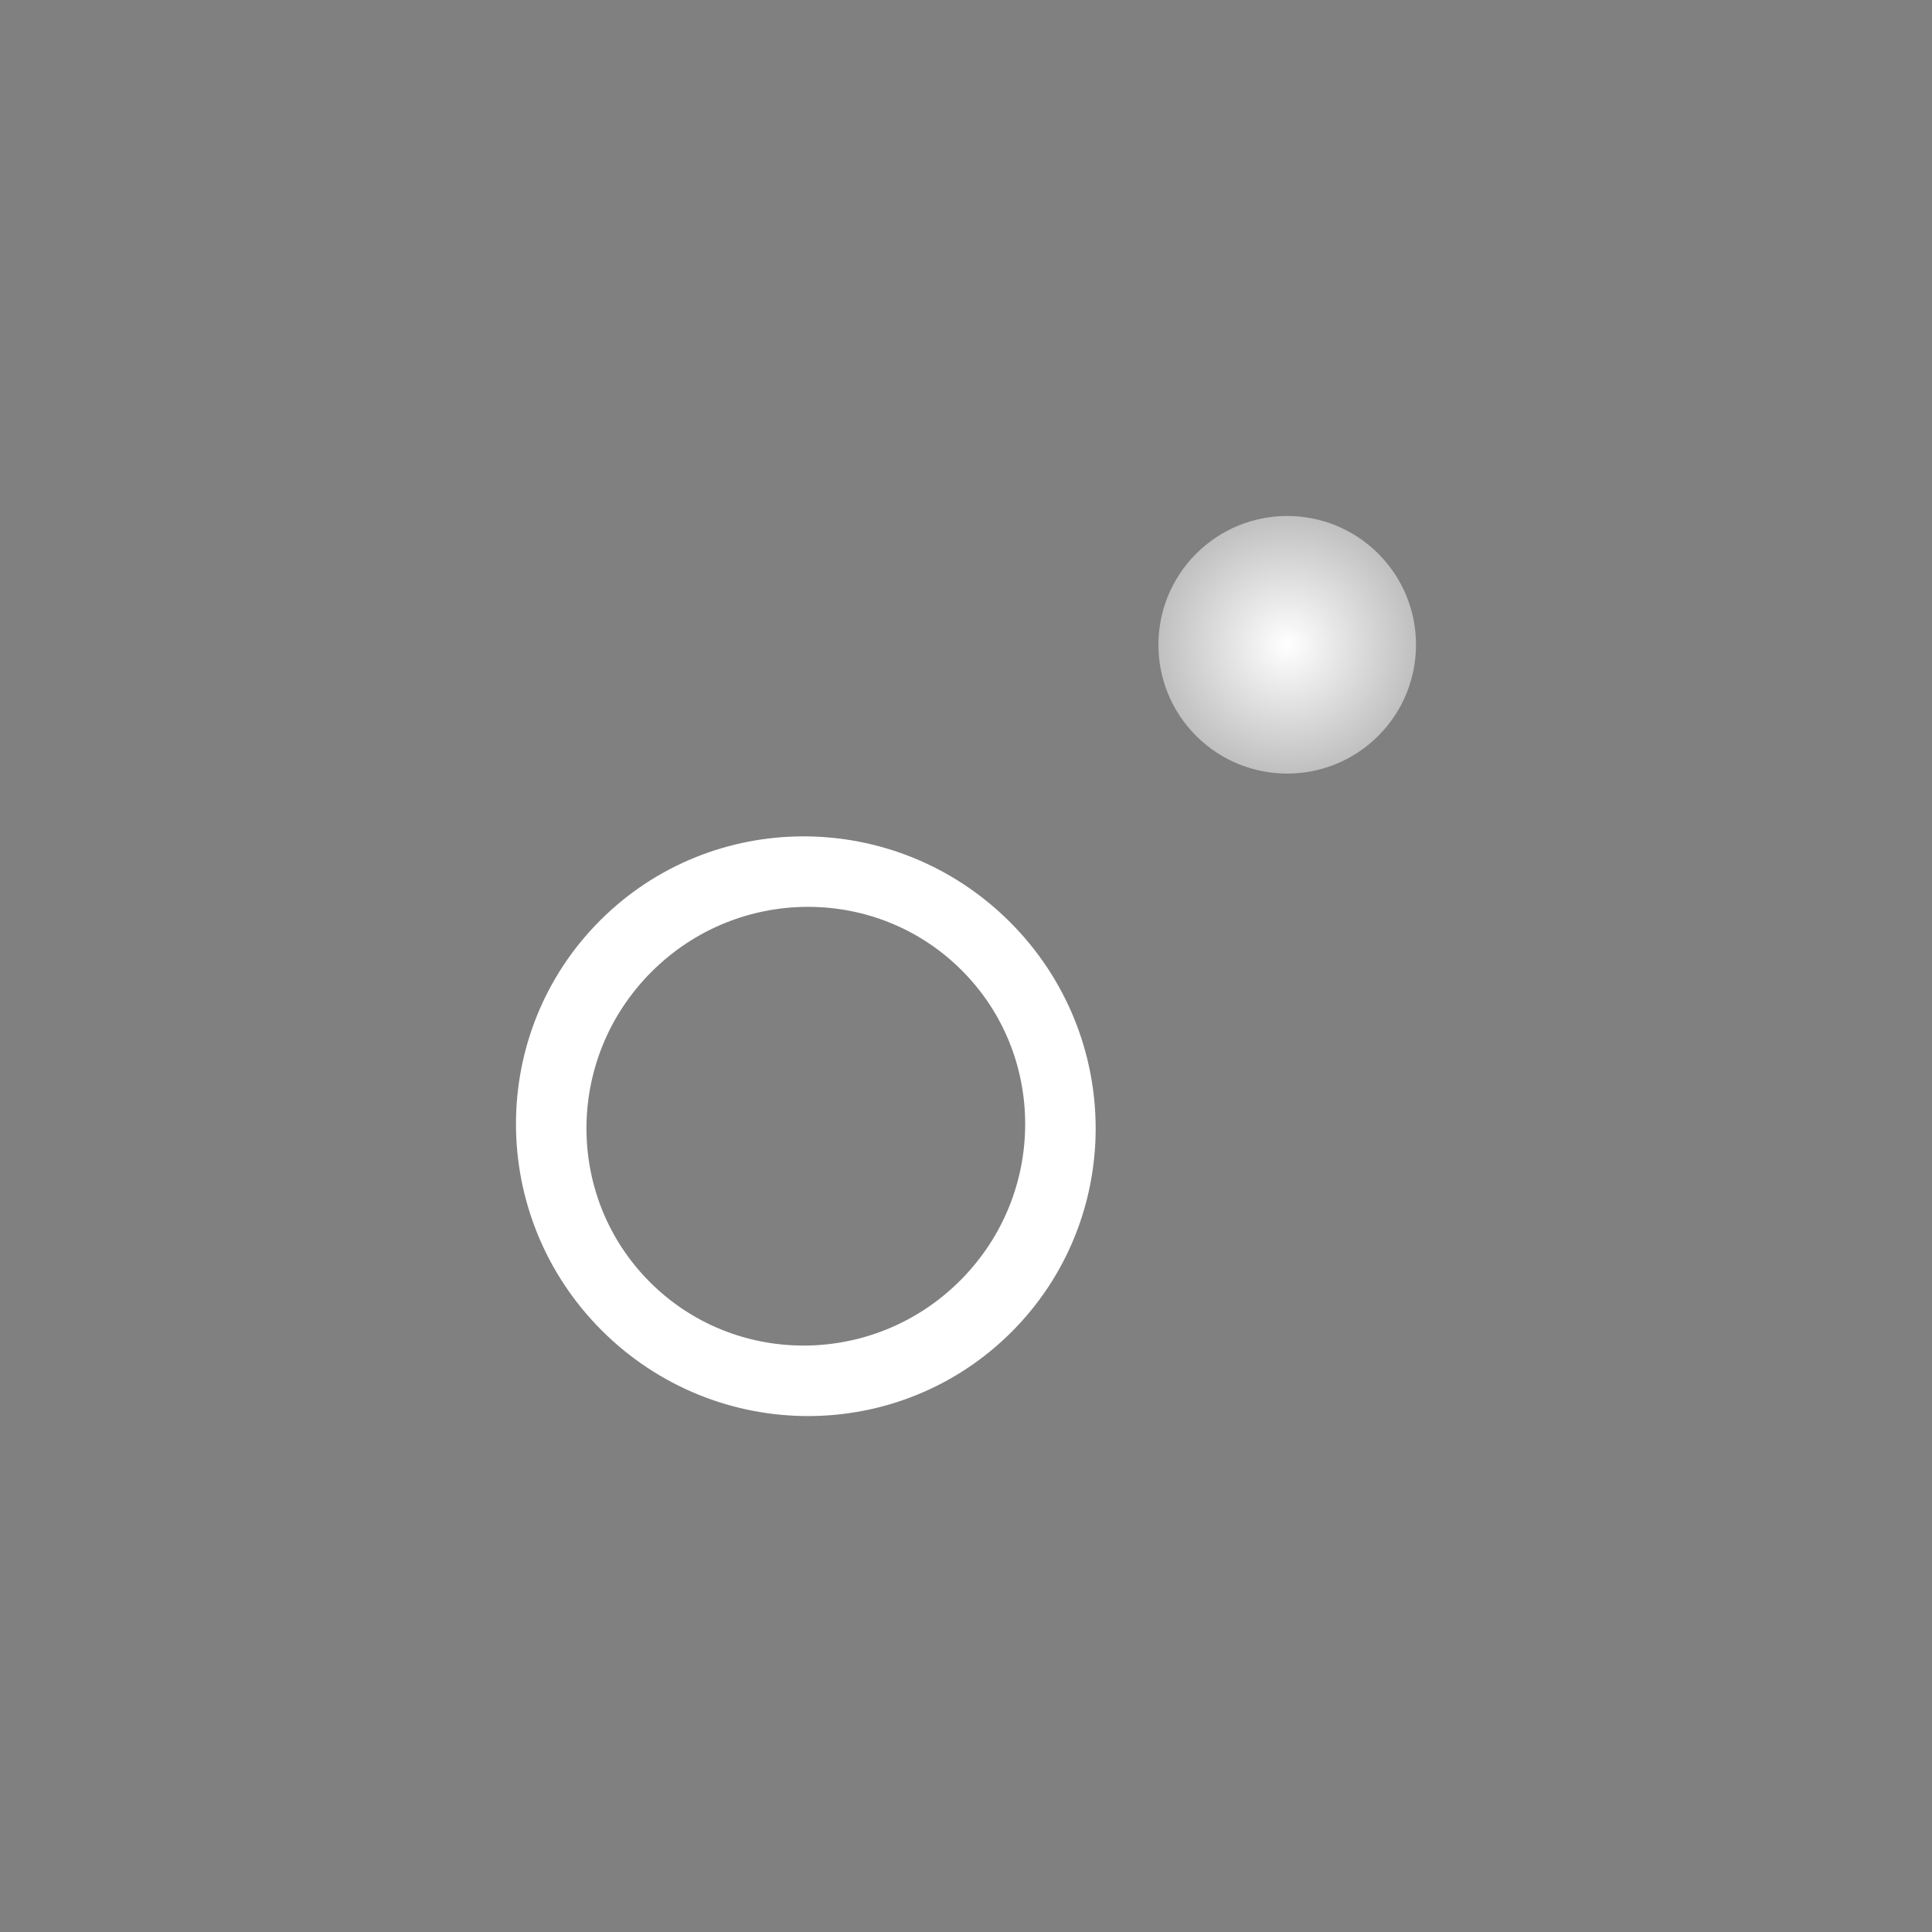 <?xml version="1.0" encoding="UTF-8" standalone="no"?>
<!-- Created with Inkscape (http://www.inkscape.org/) -->

<svg
   xmlns:dc="http://purl.org/dc/elements/1.1/"
   xmlns:cc="http://creativecommons.org/ns#"
   xmlns:rdf="http://www.w3.org/1999/02/22-rdf-syntax-ns#"
   xmlns:svg="http://www.w3.org/2000/svg"
   xmlns="http://www.w3.org/2000/svg"
   xmlns:xlink="http://www.w3.org/1999/xlink"
   xmlns:sodipodi="http://sodipodi.sourceforge.net/DTD/sodipodi-0.dtd"
   xmlns:inkscape="http://www.inkscape.org/namespaces/inkscape"
   width="600"
   height="600"
   id="svg3049"
   version="1.1"
   inkscape:version="0.48.4 r9939"
   sodipodi:docname="icon_bomber.svg"
   inkscape:export-xdpi="19.200001"
   inkscape:export-ydpi="19.200001">
  <rect width="100%" height="100%" fill="#808080" stroke="none"/>
  <defs
     id="defs3051">
    <linearGradient
       id="linearGradient4543">
      <stop
         style="stop-color:#cc0000;stop-opacity:1;"
         offset="0"
         id="stop4545" />
      <stop
         style="stop-color:#cc0000;stop-opacity:0.502;"
         offset="1"
         id="stop4547" />
    </linearGradient>
    <linearGradient
       id="linearGradient3919">
      <stop
         id="stop3921"
         offset="0"
         style="stop-color:#0066cc;stop-opacity:1;" />
      <stop
         id="stop3923"
         offset="1"
         style="stop-color:#0066cc;stop-opacity:0.502;" />
    </linearGradient>
    <radialGradient
       inkscape:collect="always"
       xlink:href="#linearGradient3755"
       id="radialGradient3761"
       cx="16.604"
       cy="16.343"
       fx="16.604"
       fy="16.343"
       r="16.352"
       gradientTransform="matrix(1,0,0,1.004,0,-0.063)"
       gradientUnits="userSpaceOnUse" />
    <linearGradient
       id="linearGradient3755">
      <stop
         style="stop-color:#ffff00;stop-opacity:1;"
         offset="0"
         id="stop3757" />
      <stop
         style="stop-color:#ff0000;stop-opacity:1;"
         offset="1"
         id="stop3759" />
    </linearGradient>
    <linearGradient
       id="linearGradient3919-7">
      <stop
         id="stop3921-1"
         offset="0"
         style="stop-color:#ffffff;stop-opacity:1;" />
      <stop
         id="stop3923-0"
         offset="1"
         style="stop-color:#ffffff;stop-opacity:0.502;" />
    </linearGradient>
    <radialGradient
       inkscape:collect="always"
       xlink:href="#linearGradient3919-7"
       id="radialGradient4470"
       gradientUnits="userSpaceOnUse"
       gradientTransform="matrix(1,0,0,1.004,0,-0.063)"
       cx="16.604"
       cy="16.343"
       fx="16.604"
       fy="16.343"
       r="16.352" />
    <radialGradient
       inkscape:collect="always"
       xlink:href="#linearGradient3919"
       id="radialGradient4480"
       gradientUnits="userSpaceOnUse"
       gradientTransform="matrix(1,0,0,1.004,0,-0.063)"
       cx="16.604"
       cy="16.343"
       fx="16.604"
       fy="16.343"
       r="16.352" />
    <radialGradient
       inkscape:collect="always"
       xlink:href="#linearGradient4543"
       id="radialGradient4514"
       gradientUnits="userSpaceOnUse"
       gradientTransform="matrix(1,0,0,1.004,0,-0.063)"
       cx="16.604"
       cy="16.343"
       fx="16.604"
       fy="16.343"
       r="16.352" />
    <radialGradient
       inkscape:collect="always"
       xlink:href="#linearGradient3919-7"
       id="radialGradient3018"
       gradientUnits="userSpaceOnUse"
       gradientTransform="matrix(1,0,0,1.004,0,-0.063)"
       cx="16.604"
       cy="16.343"
       fx="16.604"
       fy="16.343"
       r="16.352" />
  </defs>
  <sodipodi:namedview
     id="base"
     pagecolor="#ffffff"
     bordercolor="#666666"
     borderopacity="1.0"
     inkscape:pageopacity="0.0"
     inkscape:pageshadow="2"
     inkscape:zoom="0.7"
     inkscape:cx="109.36989"
     inkscape:cy="310.54079"
     inkscape:document-units="px"
     inkscape:current-layer="layer1"
     showgrid="false"
     inkscape:window-width="1680"
     inkscape:window-height="975"
     inkscape:window-x="-9"
     inkscape:window-y="-9"
     inkscape:window-maximized="1" />
  <g
     inkscape:label="White"
     inkscape:groupmode="layer"
     id="layer1"
     transform="translate(0,-452.362)"
     style="display:inline">
    <rect
       style="opacity:0.5;fill:#000000;fill-opacity:1;stroke:none"
       id="rect3307"
       width="600"
       height="600"
       x="-691.429"
       y="442.362" />
    <path
       sodipodi:type="arc"
       style="fill:none;stroke:#ffffff;stroke-width:12.487;stroke-miterlimit:4;stroke-opacity:1;stroke-dasharray:none"
       id="path4077-3"
       sodipodi:cx="52.651516"
       sodipodi:cy="51.325756"
       sodipodi:rx="46.590908"
       sodipodi:ry="43.75"
       d="m 99.242,51.326 c 0,24.162 -20.859,43.75 -46.591,43.75 -25.731,0 -46.591,-19.588 -46.591,-43.75 0,-24.162 20.859,-43.75 46.591,-43.75 25.731,0 46.591,19.588 46.591,43.75 z"
       transform="matrix(1.2,-1.2,1.278,1.278,121.479,799.705)" />
    <path
       sodipodi:type="arc"
       style="fill:url(#radialGradient3018);fill-opacity:1;stroke:none"
       id="path2985-0"
       sodipodi:cx="16.604382"
       sodipodi:cy="16.342636"
       sodipodi:rx="16.351845"
       sodipodi:ry="16.414978"
       d="m 32.956,16.343 c 0,9.066 -7.321,16.415 -16.352,16.415 -9.031,0 -16.352,-7.349 -16.352,-16.415 0,-9.066 7.321,-16.415 16.352,-16.415 9.031,0 16.352,7.349 16.352,16.415 z"
       transform="matrix(1.73,-1.73,1.723,1.723,342.871,653.172)" />
  </g>
</svg>
